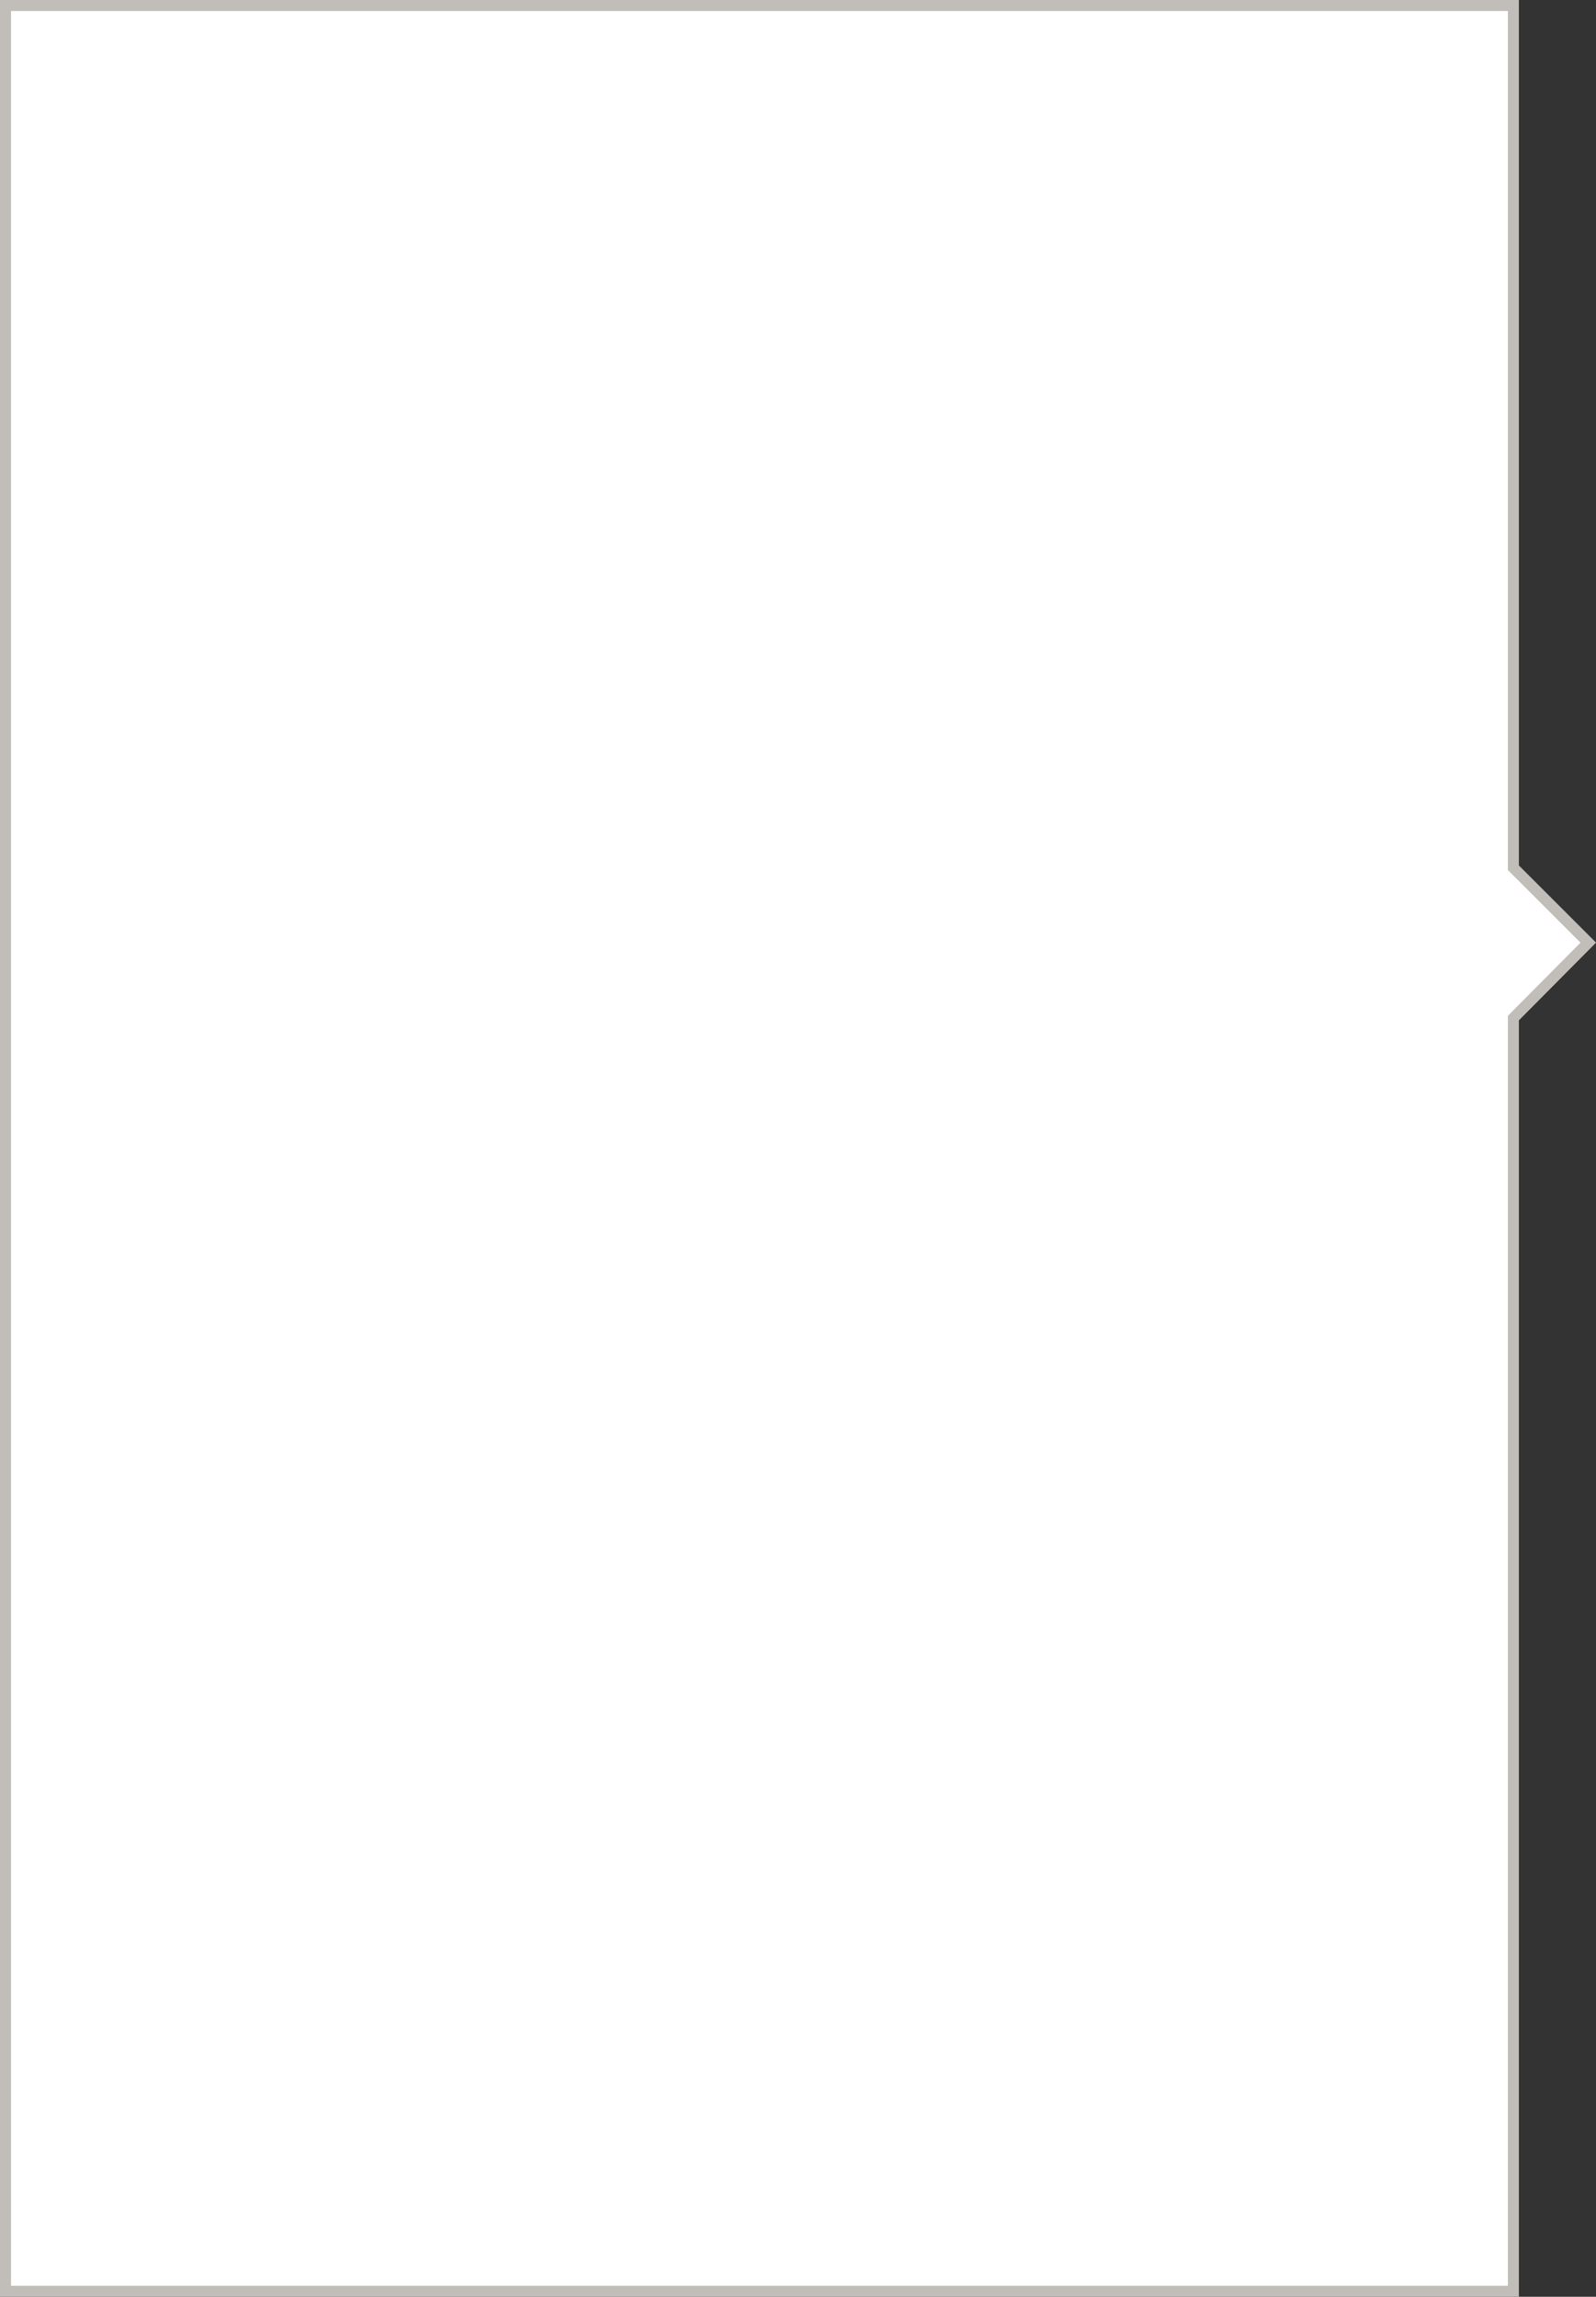 <!-- Generator: Adobe Illustrator 21.1.0, SVG Export Plug-In  -->
<svg version="1.1"
	 xmlns="http://www.w3.org/2000/svg" xmlns:xlink="http://www.w3.org/1999/xlink" xmlns:a="http://ns.adobe.com/AdobeSVGViewerExtensions/3.0/"
	 x="0px" y="0px" width="289.7px" height="416.9px" viewBox="0 0 289.7 416.9" style="enable-background:new 0 0 289.7 416.9;"
	 xml:space="preserve">
<rect x="0" y="0" width="289.7" height="416.9" fill="#333333" stroke="none"/>
<style type="text/css">
	.st0{fill:#FFFFFF;stroke:#C1BEB9;stroke-width:2;stroke-miterlimit:10;}
</style>
<defs>
</defs>
<polygon class="st0" points="274.7,184.8 288.3,171.1 274.7,157.5 274.7,1 1,1 1,415.9 274.7,415.9 "/>
</svg>
